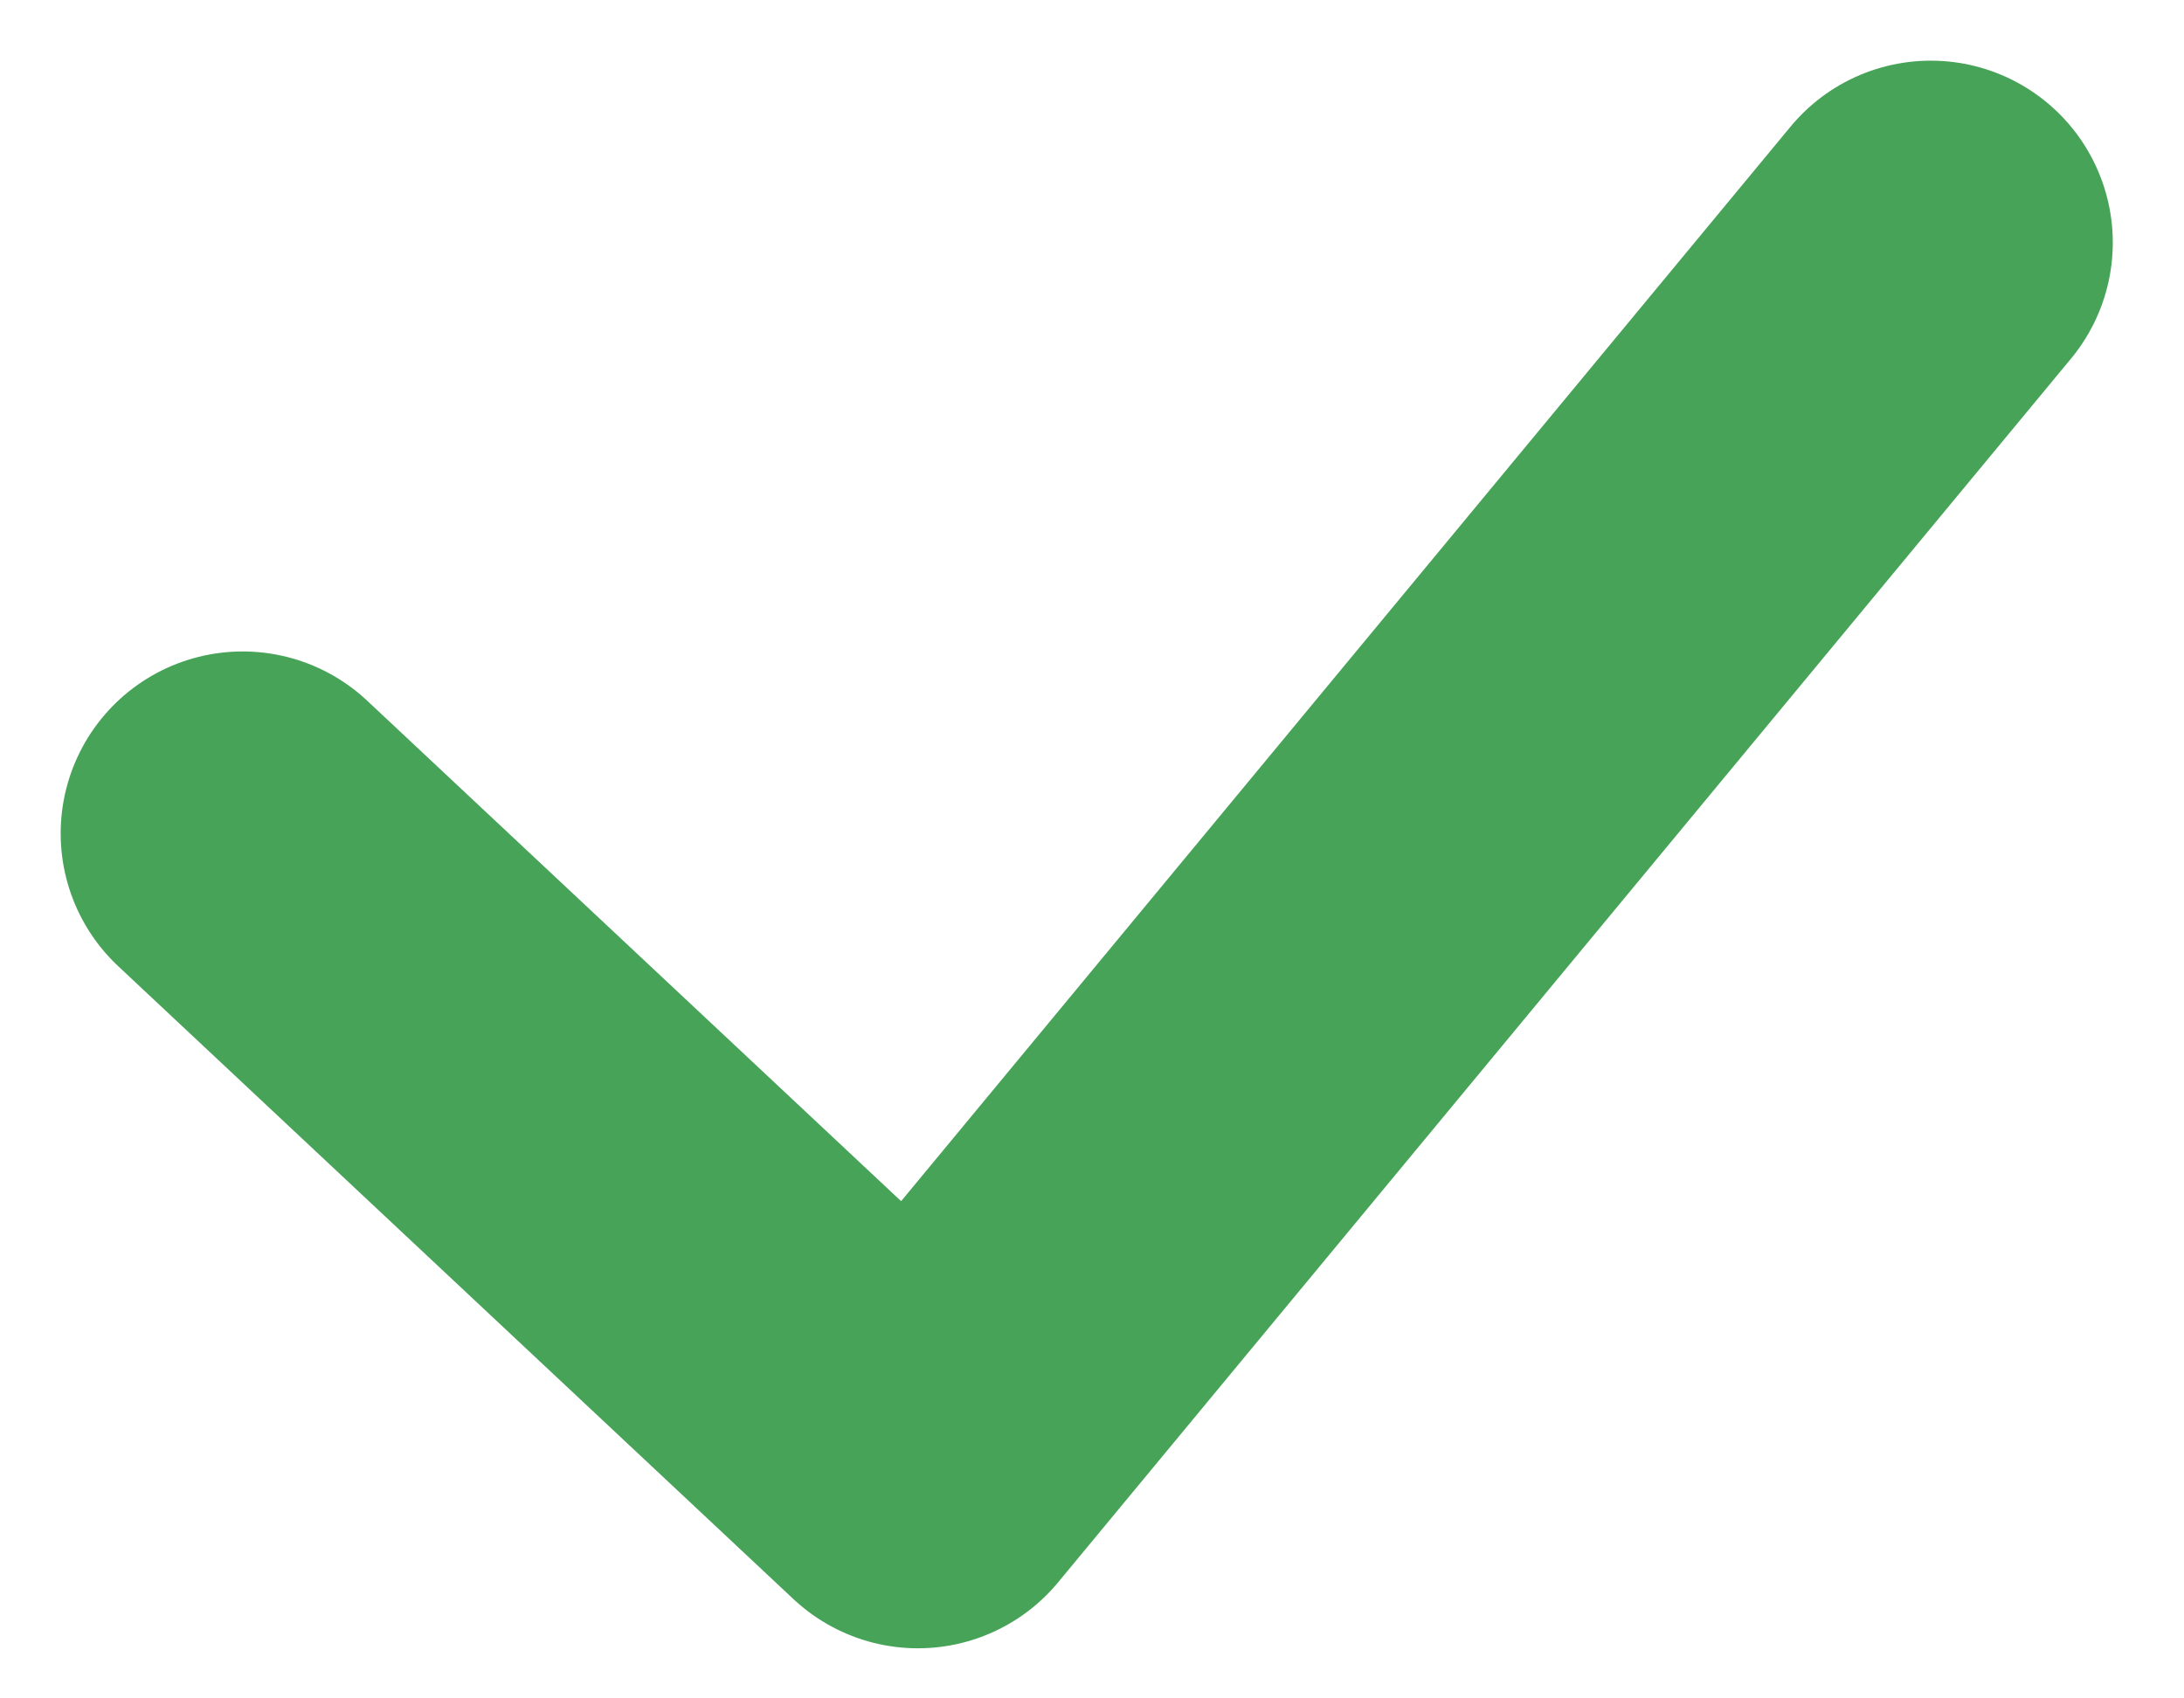 <svg width="18" height="14" viewBox="0 0 18 14" fill="none" xmlns="http://www.w3.org/2000/svg">
<path d="M2 6.87L7.565 12.087L15.913 2" stroke="#46A358" stroke-width="3" stroke-linecap="round" stroke-linejoin="round"/>
</svg>

